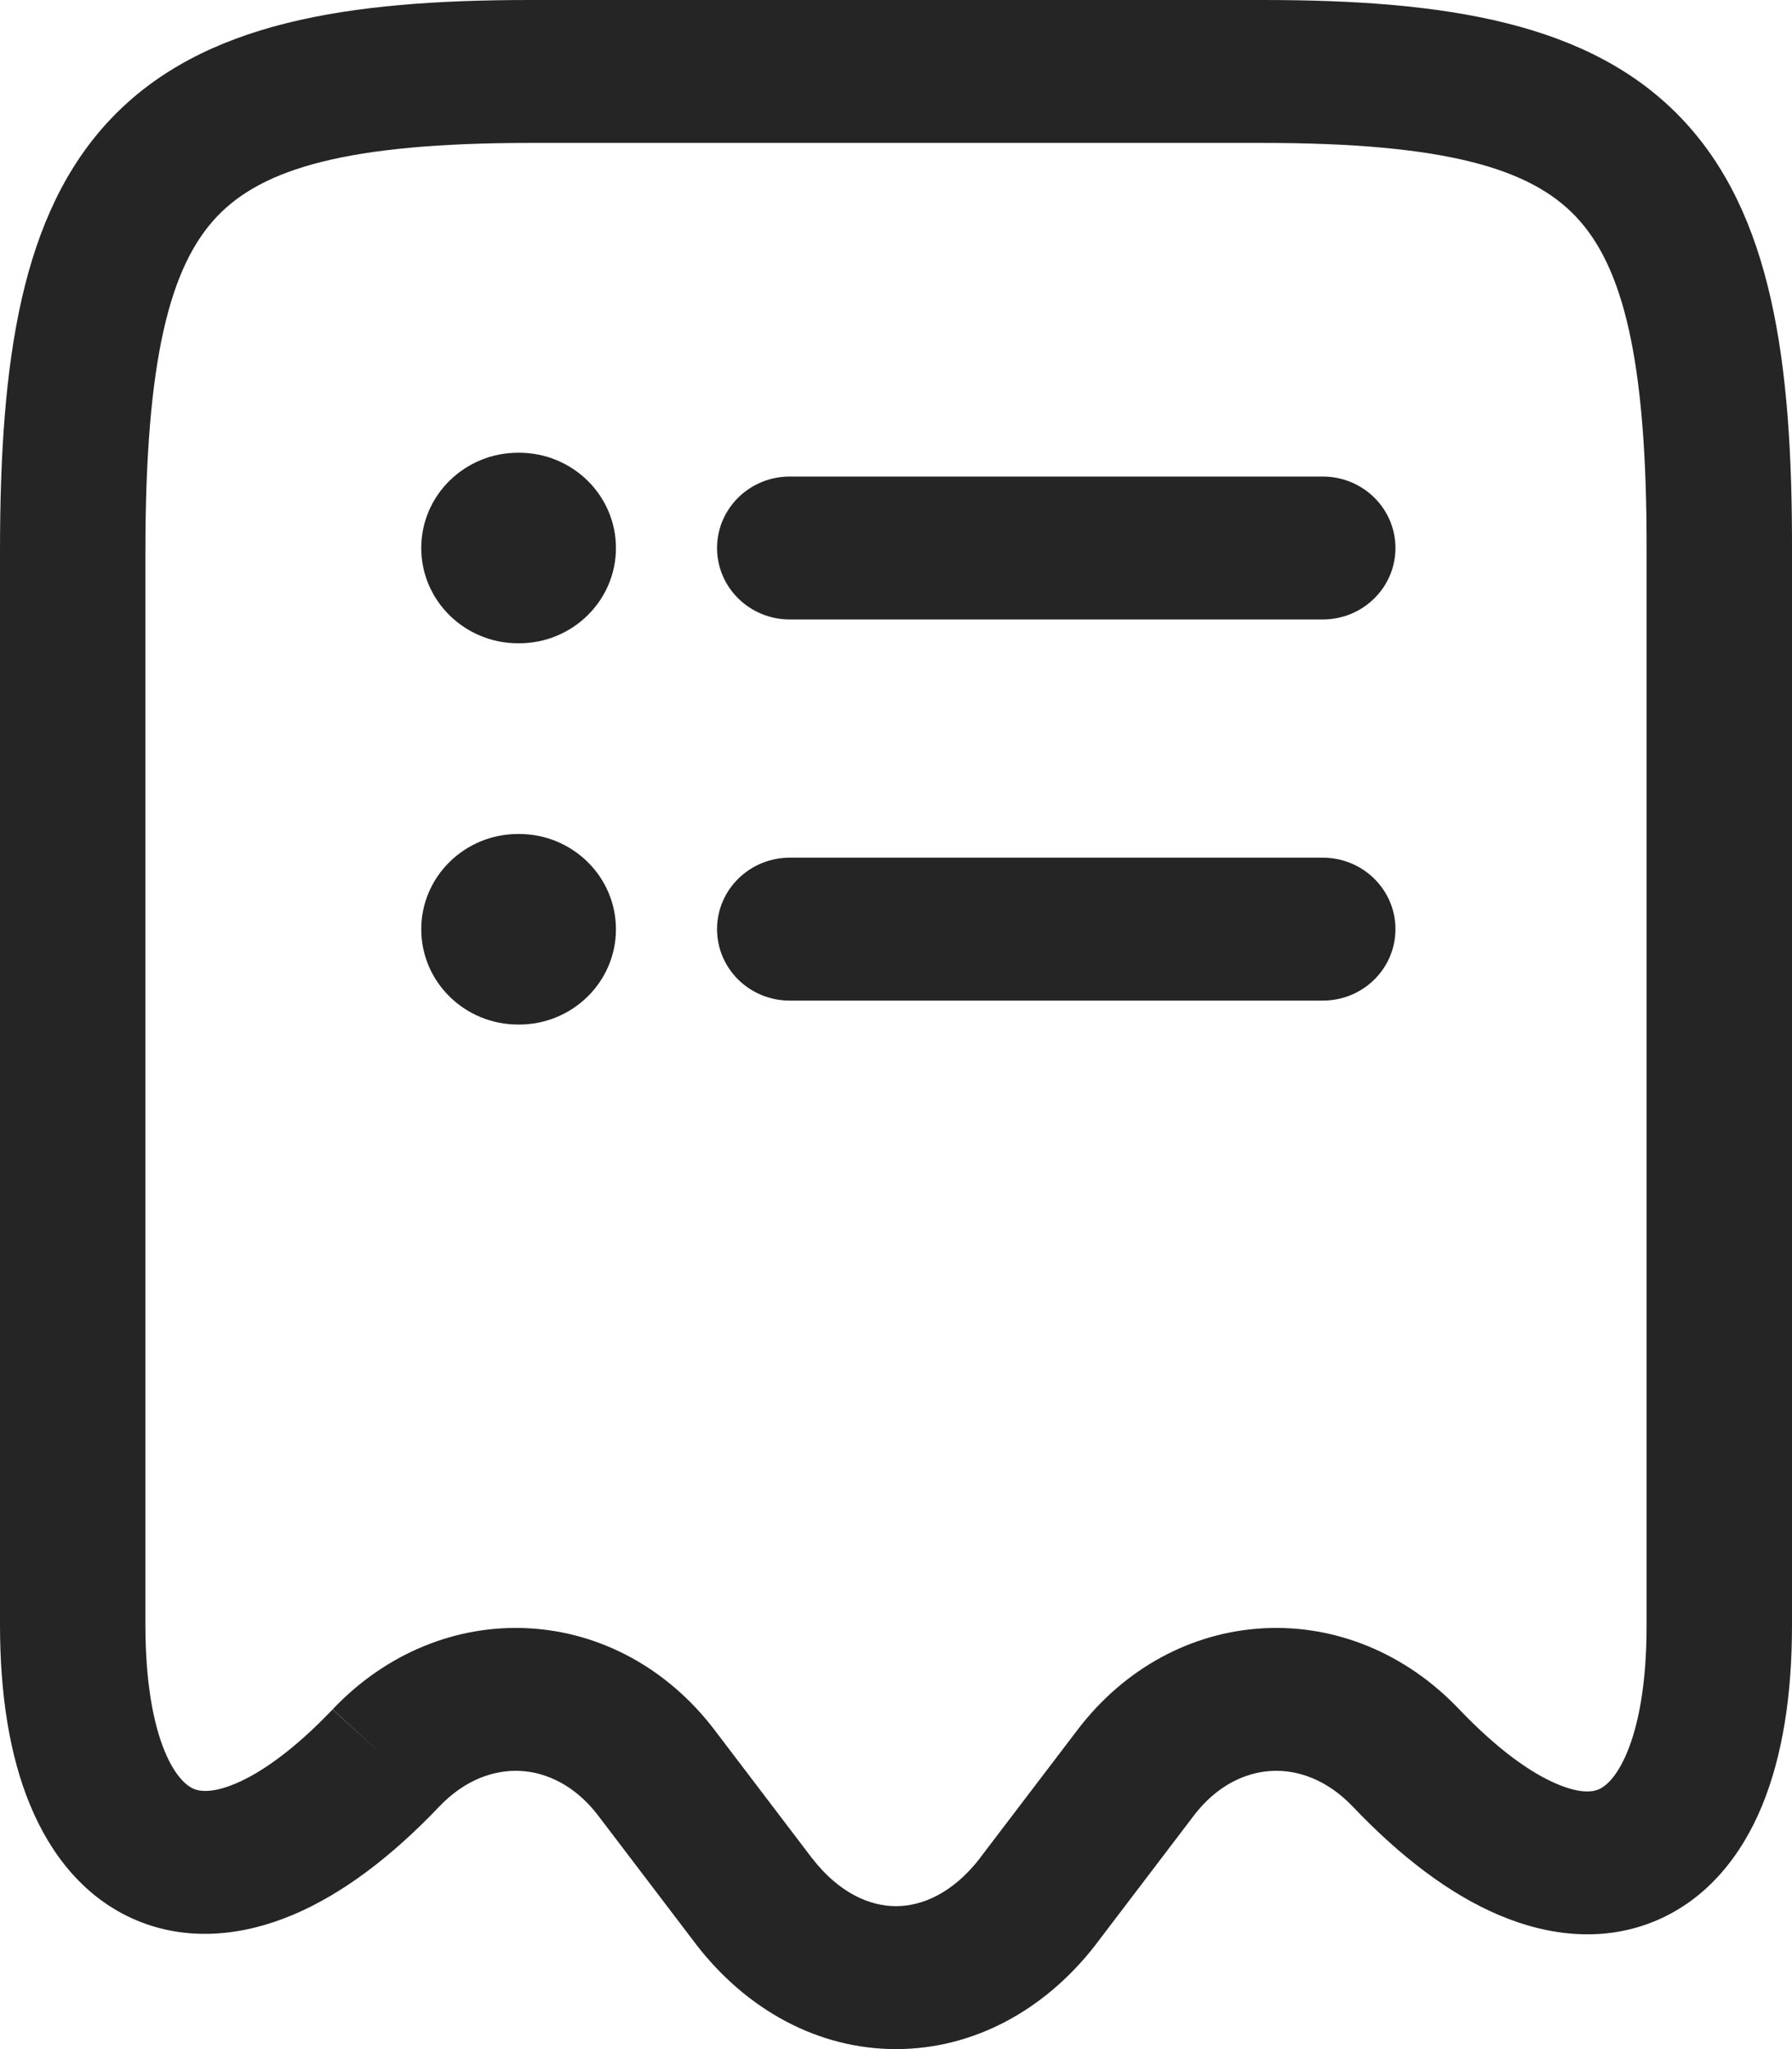 <svg width="14" height="16" viewBox="0 0 14 16" fill="none" xmlns="http://www.w3.org/2000/svg">
<path fill-rule="evenodd" clip-rule="evenodd" d="M0.867 0.927C1.583 0.175 2.71 0 4.142 0H9.866C11.298 0 12.425 0.175 13.14 0.928C13.843 1.668 14.004 2.819 14 4.309C14 4.309 14 4.309 14 4.309V12.694C14 13.234 13.926 13.711 13.766 14.1C13.605 14.49 13.338 14.827 12.94 14.996C12.537 15.167 12.106 15.121 11.712 14.954C11.324 14.79 10.941 14.497 10.572 14.11L10.571 14.109C10.367 13.894 10.136 13.817 9.933 13.828C9.73 13.839 9.507 13.941 9.328 14.175L8.564 15.179L8.562 15.182C8.164 15.698 7.604 16 7 16C6.396 16 5.836 15.698 5.438 15.182L5.436 15.179L4.672 14.175C4.493 13.941 4.27 13.839 4.067 13.828C3.864 13.817 3.633 13.894 3.429 14.109L3.428 14.11C3.06 14.496 2.678 14.787 2.29 14.951C1.897 15.117 1.466 15.163 1.063 14.993C0.665 14.824 0.398 14.487 0.236 14.096C0.074 13.707 0 13.228 0 12.687V4.308C0 2.817 0.163 1.667 0.867 0.927ZM1.696 1.69C1.329 2.076 1.136 2.8 1.136 4.308V12.687C1.136 13.139 1.199 13.463 1.287 13.675C1.375 13.886 1.468 13.948 1.513 13.968C1.554 13.985 1.651 14.007 1.842 13.926C2.038 13.843 2.296 13.665 2.599 13.347L3.014 13.729L2.598 13.348C3.015 12.908 3.567 12.684 4.129 12.714C4.691 12.744 5.214 13.026 5.58 13.505L6.343 14.508C6.344 14.508 6.344 14.509 6.344 14.509C6.56 14.788 6.802 14.884 7 14.884C7.198 14.884 7.44 14.788 7.656 14.509C7.656 14.509 7.656 14.508 7.656 14.508L8.419 13.506C8.785 13.026 9.309 12.744 9.871 12.714C10.432 12.684 10.984 12.908 11.401 13.348C11.706 13.667 11.965 13.846 12.162 13.929C12.354 14.011 12.449 13.989 12.49 13.972C12.534 13.953 12.626 13.89 12.713 13.68C12.801 13.468 12.864 13.145 12.864 12.694V4.308L12.864 4.307C12.868 2.799 12.677 2.075 12.31 1.69C11.956 1.317 11.296 1.116 9.866 1.116H4.142C2.712 1.116 2.051 1.317 1.696 1.69Z" fill="#252525"/>
<path fill-rule="evenodd" clip-rule="evenodd" d="M3.291 7.256C3.291 6.845 3.63 6.512 4.048 6.512H4.055C4.473 6.512 4.812 6.845 4.812 7.256C4.812 7.667 4.473 8 4.055 8H4.048C3.63 8 3.291 7.667 3.291 7.256Z" fill="#252525"/>
<path fill-rule="evenodd" clip-rule="evenodd" d="M5.602 7.255C5.602 6.947 5.856 6.697 6.17 6.697H10.334C10.648 6.697 10.902 6.947 10.902 7.255C10.902 7.564 10.648 7.813 10.334 7.813H6.17C5.856 7.813 5.602 7.564 5.602 7.255Z" fill="#252525"/>
<path fill-rule="evenodd" clip-rule="evenodd" d="M3.291 4.279C3.291 3.868 3.63 3.535 4.048 3.535H4.055C4.473 3.535 4.812 3.868 4.812 4.279C4.812 4.69 4.473 5.023 4.055 5.023H4.048C3.63 5.023 3.291 4.69 3.291 4.279Z" fill="#252525"/>
<path fill-rule="evenodd" clip-rule="evenodd" d="M5.602 4.279C5.602 3.971 5.856 3.721 6.17 3.721H10.334C10.648 3.721 10.902 3.971 10.902 4.279C10.902 4.587 10.648 4.837 10.334 4.837H6.17C5.856 4.837 5.602 4.587 5.602 4.279Z" fill="#252525"/>
</svg>
